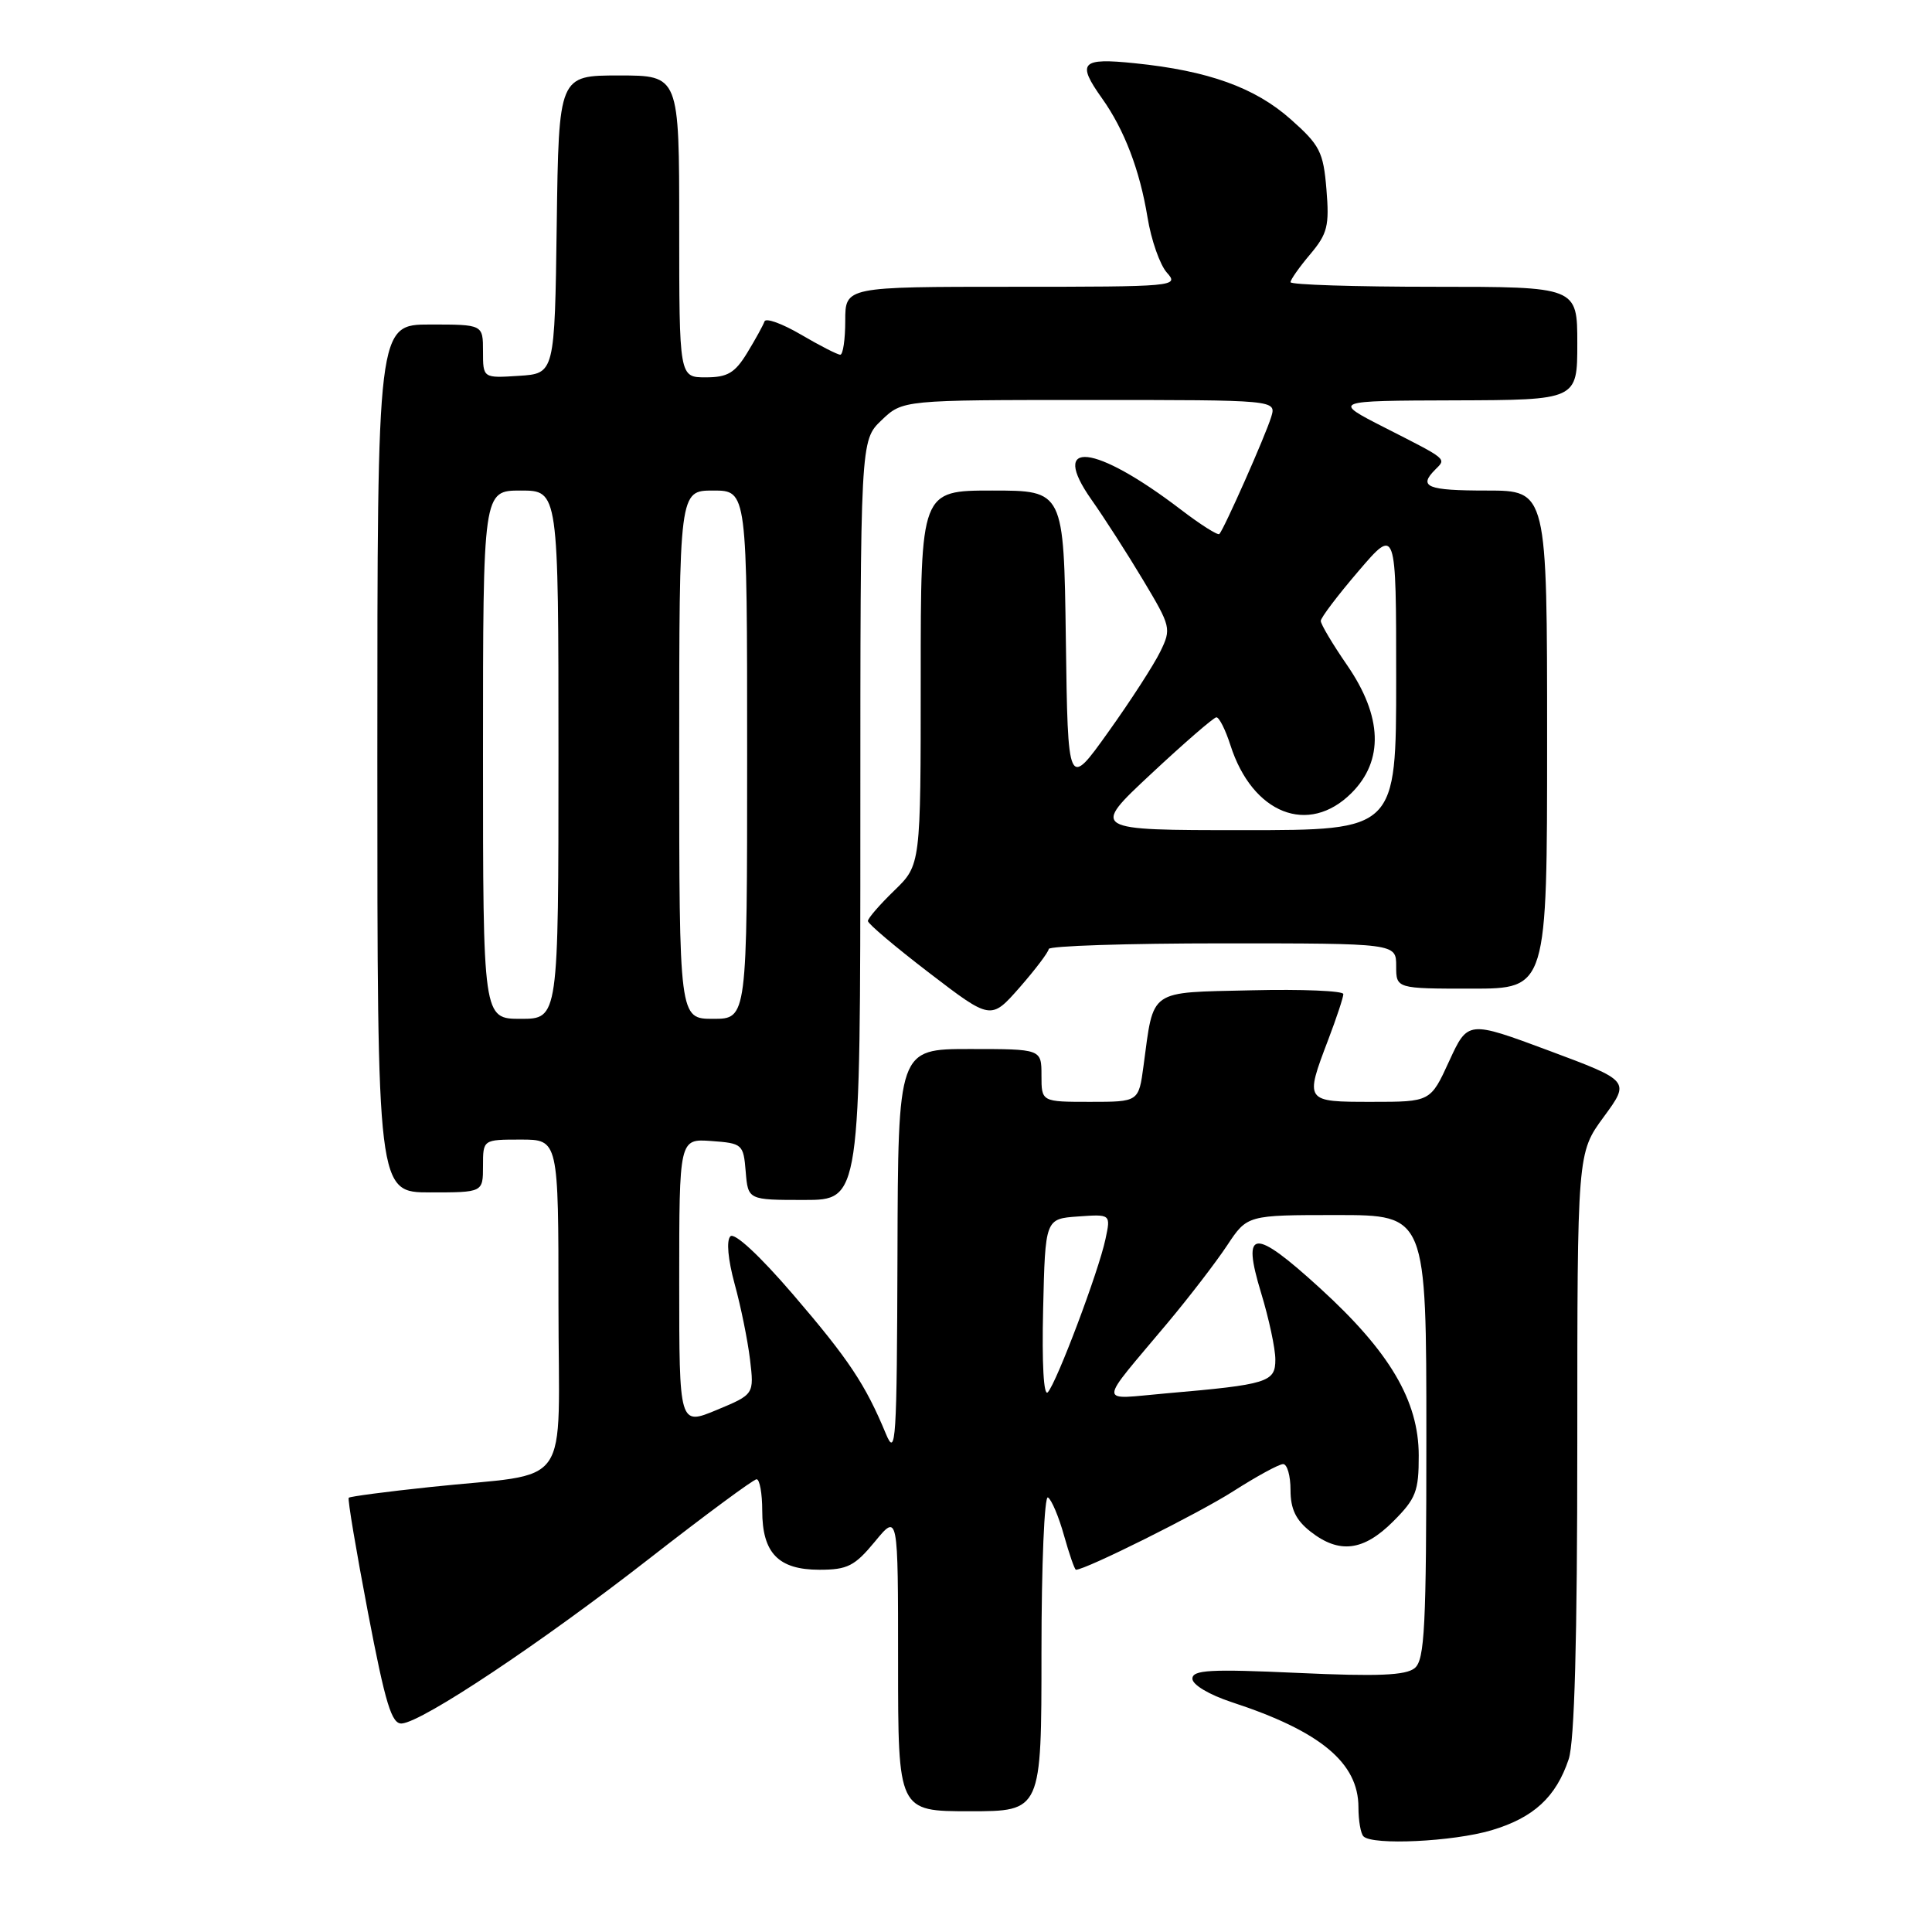 <?xml version="1.0" encoding="UTF-8" standalone="no"?>
<!DOCTYPE svg PUBLIC "-//W3C//DTD SVG 1.1//EN" "http://www.w3.org/Graphics/SVG/1.1/DTD/svg11.dtd" >
<svg xmlns="http://www.w3.org/2000/svg" xmlns:xlink="http://www.w3.org/1999/xlink" version="1.1" viewBox="0 0 256 256">
 <g >
 <path fill="currentColor"
d=" M 197.63 242.52 C 203.21 240.86 206.18 238.13 207.86 233.10 C 208.63 230.79 209.00 217.34 209.00 191.23 C 209.00 152.77 209.00 152.77 212.50 148.00 C 216.00 143.23 216.00 143.23 205.25 139.22 C 194.50 135.22 194.50 135.22 192.02 140.61 C 189.55 146.00 189.55 146.00 181.77 146.00 C 172.87 146.00 172.87 146.00 176.00 137.76 C 177.10 134.87 178.00 132.15 178.00 131.72 C 178.00 131.29 172.52 131.06 165.83 131.22 C 152.06 131.54 152.91 130.94 151.52 141.25 C 150.88 146.00 150.88 146.00 144.44 146.00 C 138.00 146.00 138.00 146.00 138.00 142.50 C 138.00 139.00 138.00 139.00 128.50 139.00 C 119.00 139.00 119.00 139.00 118.92 166.25 C 118.84 191.04 118.71 193.18 117.39 190.00 C 114.67 183.44 112.47 180.13 105.08 171.52 C 100.64 166.35 97.32 163.28 96.78 163.82 C 96.23 164.37 96.46 166.88 97.34 170.12 C 98.16 173.08 99.07 177.58 99.38 180.13 C 99.93 184.76 99.93 184.76 94.96 186.83 C 90.00 188.89 90.00 188.89 90.00 169.89 C 90.00 150.89 90.00 150.89 94.25 151.19 C 98.38 151.49 98.51 151.61 98.81 155.25 C 99.12 159.00 99.12 159.00 106.56 159.00 C 114.00 159.00 114.00 159.00 114.00 108.69 C 114.00 58.37 114.00 58.37 116.80 55.69 C 119.61 53.00 119.61 53.00 144.37 53.00 C 169.13 53.00 169.13 53.00 168.44 55.25 C 167.68 57.74 162.17 70.16 161.57 70.76 C 161.37 70.97 159.06 69.51 156.45 67.51 C 145.04 58.80 138.94 58.14 144.64 66.23 C 146.30 68.58 149.37 73.36 151.46 76.85 C 155.16 83.03 155.23 83.30 153.74 86.35 C 152.90 88.08 149.80 92.88 146.85 97.00 C 141.50 104.50 141.50 104.50 141.23 84.75 C 140.96 65.00 140.96 65.00 131.48 65.00 C 122.00 65.00 122.00 65.00 122.00 89.80 C 122.00 114.61 122.00 114.61 118.50 118.00 C 116.57 119.87 115.00 121.68 115.00 122.04 C 115.00 122.40 118.67 125.50 123.15 128.93 C 131.30 135.17 131.30 135.17 135.11 130.84 C 137.20 128.45 138.93 126.16 138.96 125.75 C 138.98 125.34 149.35 125.00 162.00 125.00 C 185.00 125.00 185.00 125.00 185.00 128.00 C 185.00 131.00 185.00 131.00 195.00 131.00 C 205.00 131.00 205.00 131.00 205.00 98.00 C 205.00 65.00 205.00 65.00 197.00 65.00 C 189.08 65.00 187.89 64.51 190.18 62.22 C 191.66 60.74 191.91 60.95 183.50 56.67 C 176.50 53.10 176.50 53.10 192.75 53.05 C 209.00 53.00 209.00 53.00 209.00 45.50 C 209.00 38.00 209.00 38.00 190.00 38.00 C 179.55 38.00 171.00 37.73 171.00 37.39 C 171.00 37.06 172.17 35.39 173.61 33.69 C 175.90 30.97 176.16 29.92 175.76 25.09 C 175.35 20.12 174.89 19.23 171.02 15.80 C 166.29 11.60 160.10 9.37 150.37 8.38 C 143.23 7.64 142.64 8.28 146.03 13.04 C 148.98 17.18 151.03 22.56 152.05 28.79 C 152.54 31.81 153.70 35.11 154.63 36.14 C 156.26 37.95 155.70 38.00 134.15 38.00 C 112.00 38.00 112.00 38.00 112.00 42.50 C 112.00 44.98 111.70 47.00 111.34 47.00 C 110.97 47.00 108.63 45.80 106.14 44.34 C 103.65 42.88 101.47 42.09 101.30 42.59 C 101.13 43.09 100.10 44.96 99.01 46.75 C 97.38 49.42 96.41 50.00 93.51 50.00 C 90.00 50.00 90.00 50.00 90.00 30.00 C 90.00 10.00 90.00 10.00 82.02 10.00 C 74.04 10.00 74.04 10.00 73.77 29.75 C 73.50 49.50 73.50 49.50 68.75 49.80 C 64.00 50.11 64.00 50.11 64.00 46.55 C 64.00 43.00 64.00 43.00 57.00 43.00 C 50.00 43.00 50.00 43.00 50.00 100.50 C 50.00 158.00 50.00 158.00 57.00 158.00 C 64.00 158.00 64.00 158.00 64.00 154.50 C 64.00 151.00 64.00 151.00 69.00 151.00 C 74.00 151.00 74.00 151.00 74.00 172.89 C 74.00 198.04 76.14 195.00 57.01 197.04 C 51.23 197.65 46.38 198.29 46.21 198.46 C 46.04 198.62 47.19 205.45 48.75 213.63 C 51.08 225.82 51.90 228.48 53.25 228.37 C 56.02 228.15 71.72 217.68 86.00 206.55 C 93.42 200.76 99.84 196.02 100.25 196.01 C 100.66 196.01 101.00 197.88 101.00 200.17 C 101.00 205.79 103.14 208.00 108.58 208.00 C 112.30 208.00 113.25 207.51 115.93 204.27 C 119.00 200.54 119.00 200.54 119.00 220.27 C 119.00 240.00 119.00 240.00 128.50 240.00 C 138.00 240.00 138.00 240.00 138.00 218.94 C 138.00 207.36 138.39 198.12 138.86 198.42 C 139.34 198.71 140.30 200.99 140.99 203.47 C 141.69 205.96 142.40 208.00 142.57 208.00 C 143.86 208.00 158.81 200.54 163.38 197.62 C 166.49 195.63 169.48 194.00 170.02 194.00 C 170.56 194.00 171.00 195.54 171.00 197.43 C 171.00 199.94 171.70 201.41 173.63 202.93 C 177.45 205.93 180.66 205.54 184.60 201.60 C 187.62 198.58 188.00 197.61 187.99 192.85 C 187.98 185.61 184.15 179.12 174.93 170.71 C 166.08 162.63 164.50 162.76 167.10 171.31 C 168.14 174.72 168.99 178.69 168.99 180.14 C 169.00 183.15 168.01 183.46 154.50 184.63 C 145.35 185.42 145.32 186.51 154.73 175.27 C 157.60 171.84 161.15 167.22 162.61 165.01 C 165.27 161.00 165.27 161.00 177.13 161.00 C 189.00 161.00 189.00 161.00 189.00 190.38 C 189.00 215.59 188.78 219.94 187.46 221.03 C 186.29 222.00 182.59 222.16 171.96 221.67 C 160.35 221.14 158.00 221.27 158.00 222.44 C 158.00 223.24 160.23 224.57 163.25 225.56 C 174.95 229.39 180.00 233.58 180.00 239.47 C 180.00 241.23 180.30 242.97 180.67 243.33 C 181.87 244.54 192.54 244.03 197.63 242.52 Z  M 138.22 173.48 C 138.50 161.50 138.50 161.50 142.84 161.19 C 147.19 160.88 147.19 160.88 146.48 164.19 C 145.58 168.46 140.02 183.20 138.84 184.48 C 138.29 185.08 138.05 180.70 138.22 173.48 Z  M 64.00 100.00 C 64.00 65.00 64.00 65.00 69.00 65.00 C 74.00 65.00 74.00 65.00 74.00 100.00 C 74.00 135.00 74.00 135.00 69.00 135.00 C 64.00 135.00 64.00 135.00 64.00 100.00 Z  M 90.00 100.00 C 90.00 65.00 90.00 65.00 94.50 65.00 C 99.00 65.00 99.00 65.00 99.00 100.00 C 99.00 135.00 99.00 135.00 94.50 135.00 C 90.00 135.00 90.00 135.00 90.00 100.00 Z  M 152.52 102.55 C 156.91 98.45 160.80 95.08 161.17 95.05 C 161.54 95.02 162.38 96.69 163.04 98.75 C 165.95 107.83 173.38 110.77 179.08 105.08 C 183.38 100.78 183.18 94.94 178.50 88.14 C 176.57 85.34 175.00 82.70 175.01 82.27 C 175.01 81.85 177.26 78.88 180.01 75.67 C 185.00 69.84 185.00 69.84 185.00 89.92 C 185.00 110.00 185.00 110.00 164.77 110.00 C 144.54 110.00 144.54 110.00 152.52 102.55 Z "/>
</g>
</svg>